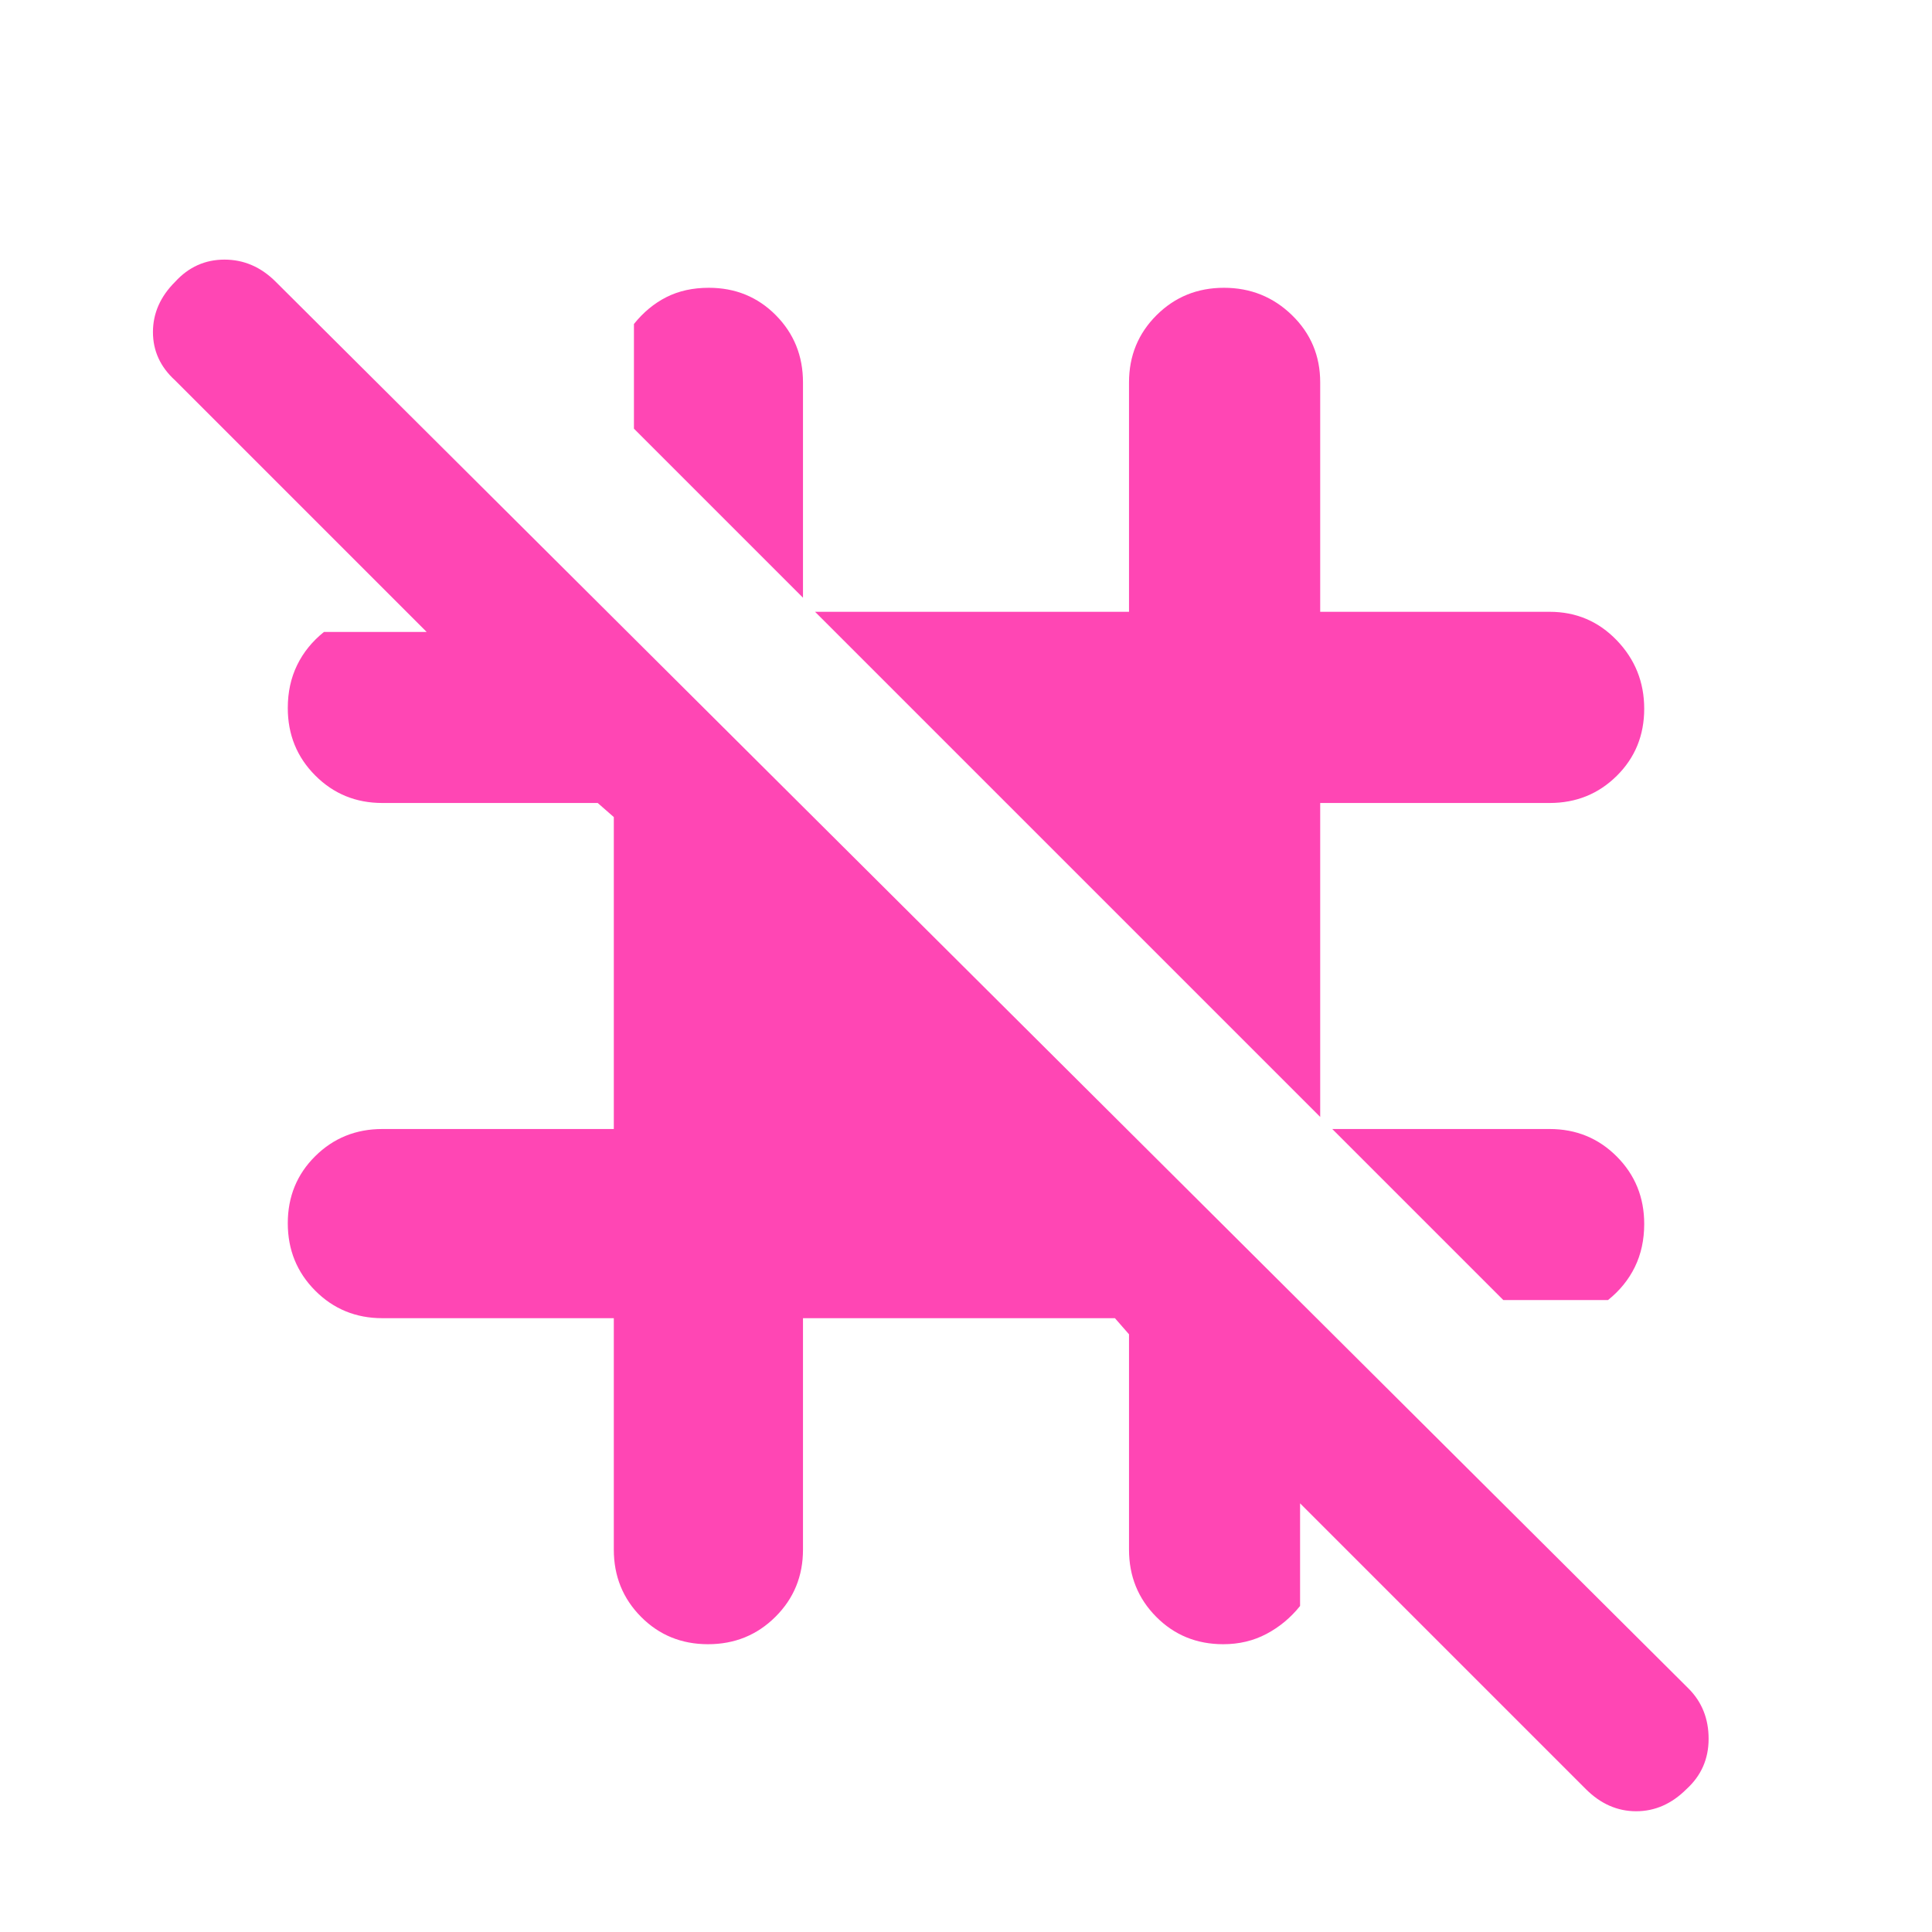 <svg xmlns="http://www.w3.org/2000/svg" height="48" viewBox="0 -960 960 960" width="48"><path fill="rgb(255, 70, 180)" d="m747-314-85-85h108q19.75 0 33.38 13.68Q817-371.65 817-351.82q0 11.82-4.62 21.32Q807.75-321 799-314h-52Zm-91-91L405-656h156v-114q0-19.75 13.68-33.38Q588.35-817 608.18-817 628-817 642-803.38q14 13.63 14 33.38v114h114q19.75 0 33.38 14.18 13.62 14.17 13.62 34 0 19.82-13.62 33.32Q789.75-561 770-561H656v156ZM399-663l-84-84v-52q7-8.75 16.18-13.38 9.17-4.62 21-4.62 19.82 0 33.32 13.62Q399-789.75 399-770v107Zm162 366-7-8H399v115q0 19.75-13.68 33.37Q371.65-143 351.82-143q-19.82 0-33.32-13.63Q305-170.25 305-190v-115H190q-19.75 0-33.37-13.68Q143-332.35 143-352.18q0-19.82 13.63-33.32Q170.25-399 190-399h115v-155l-8-7H190q-19.75 0-33.37-13.68Q143-588.35 143-608.18q0-11.82 4.63-21.32Q152.25-639 161-646h51L87-771q-11-10-11-24t11.05-25q10.06-11 24.5-11Q126-831 137-820l702 699q10 10 10 25t-11 25q-11 11-25 11t-25-11L646-213v51q-7 8.75-16.68 13.87-9.67 5.13-21.5 5.13-19.82 0-33.32-13.63Q561-170.25 561-190v-107Z"/></svg>
